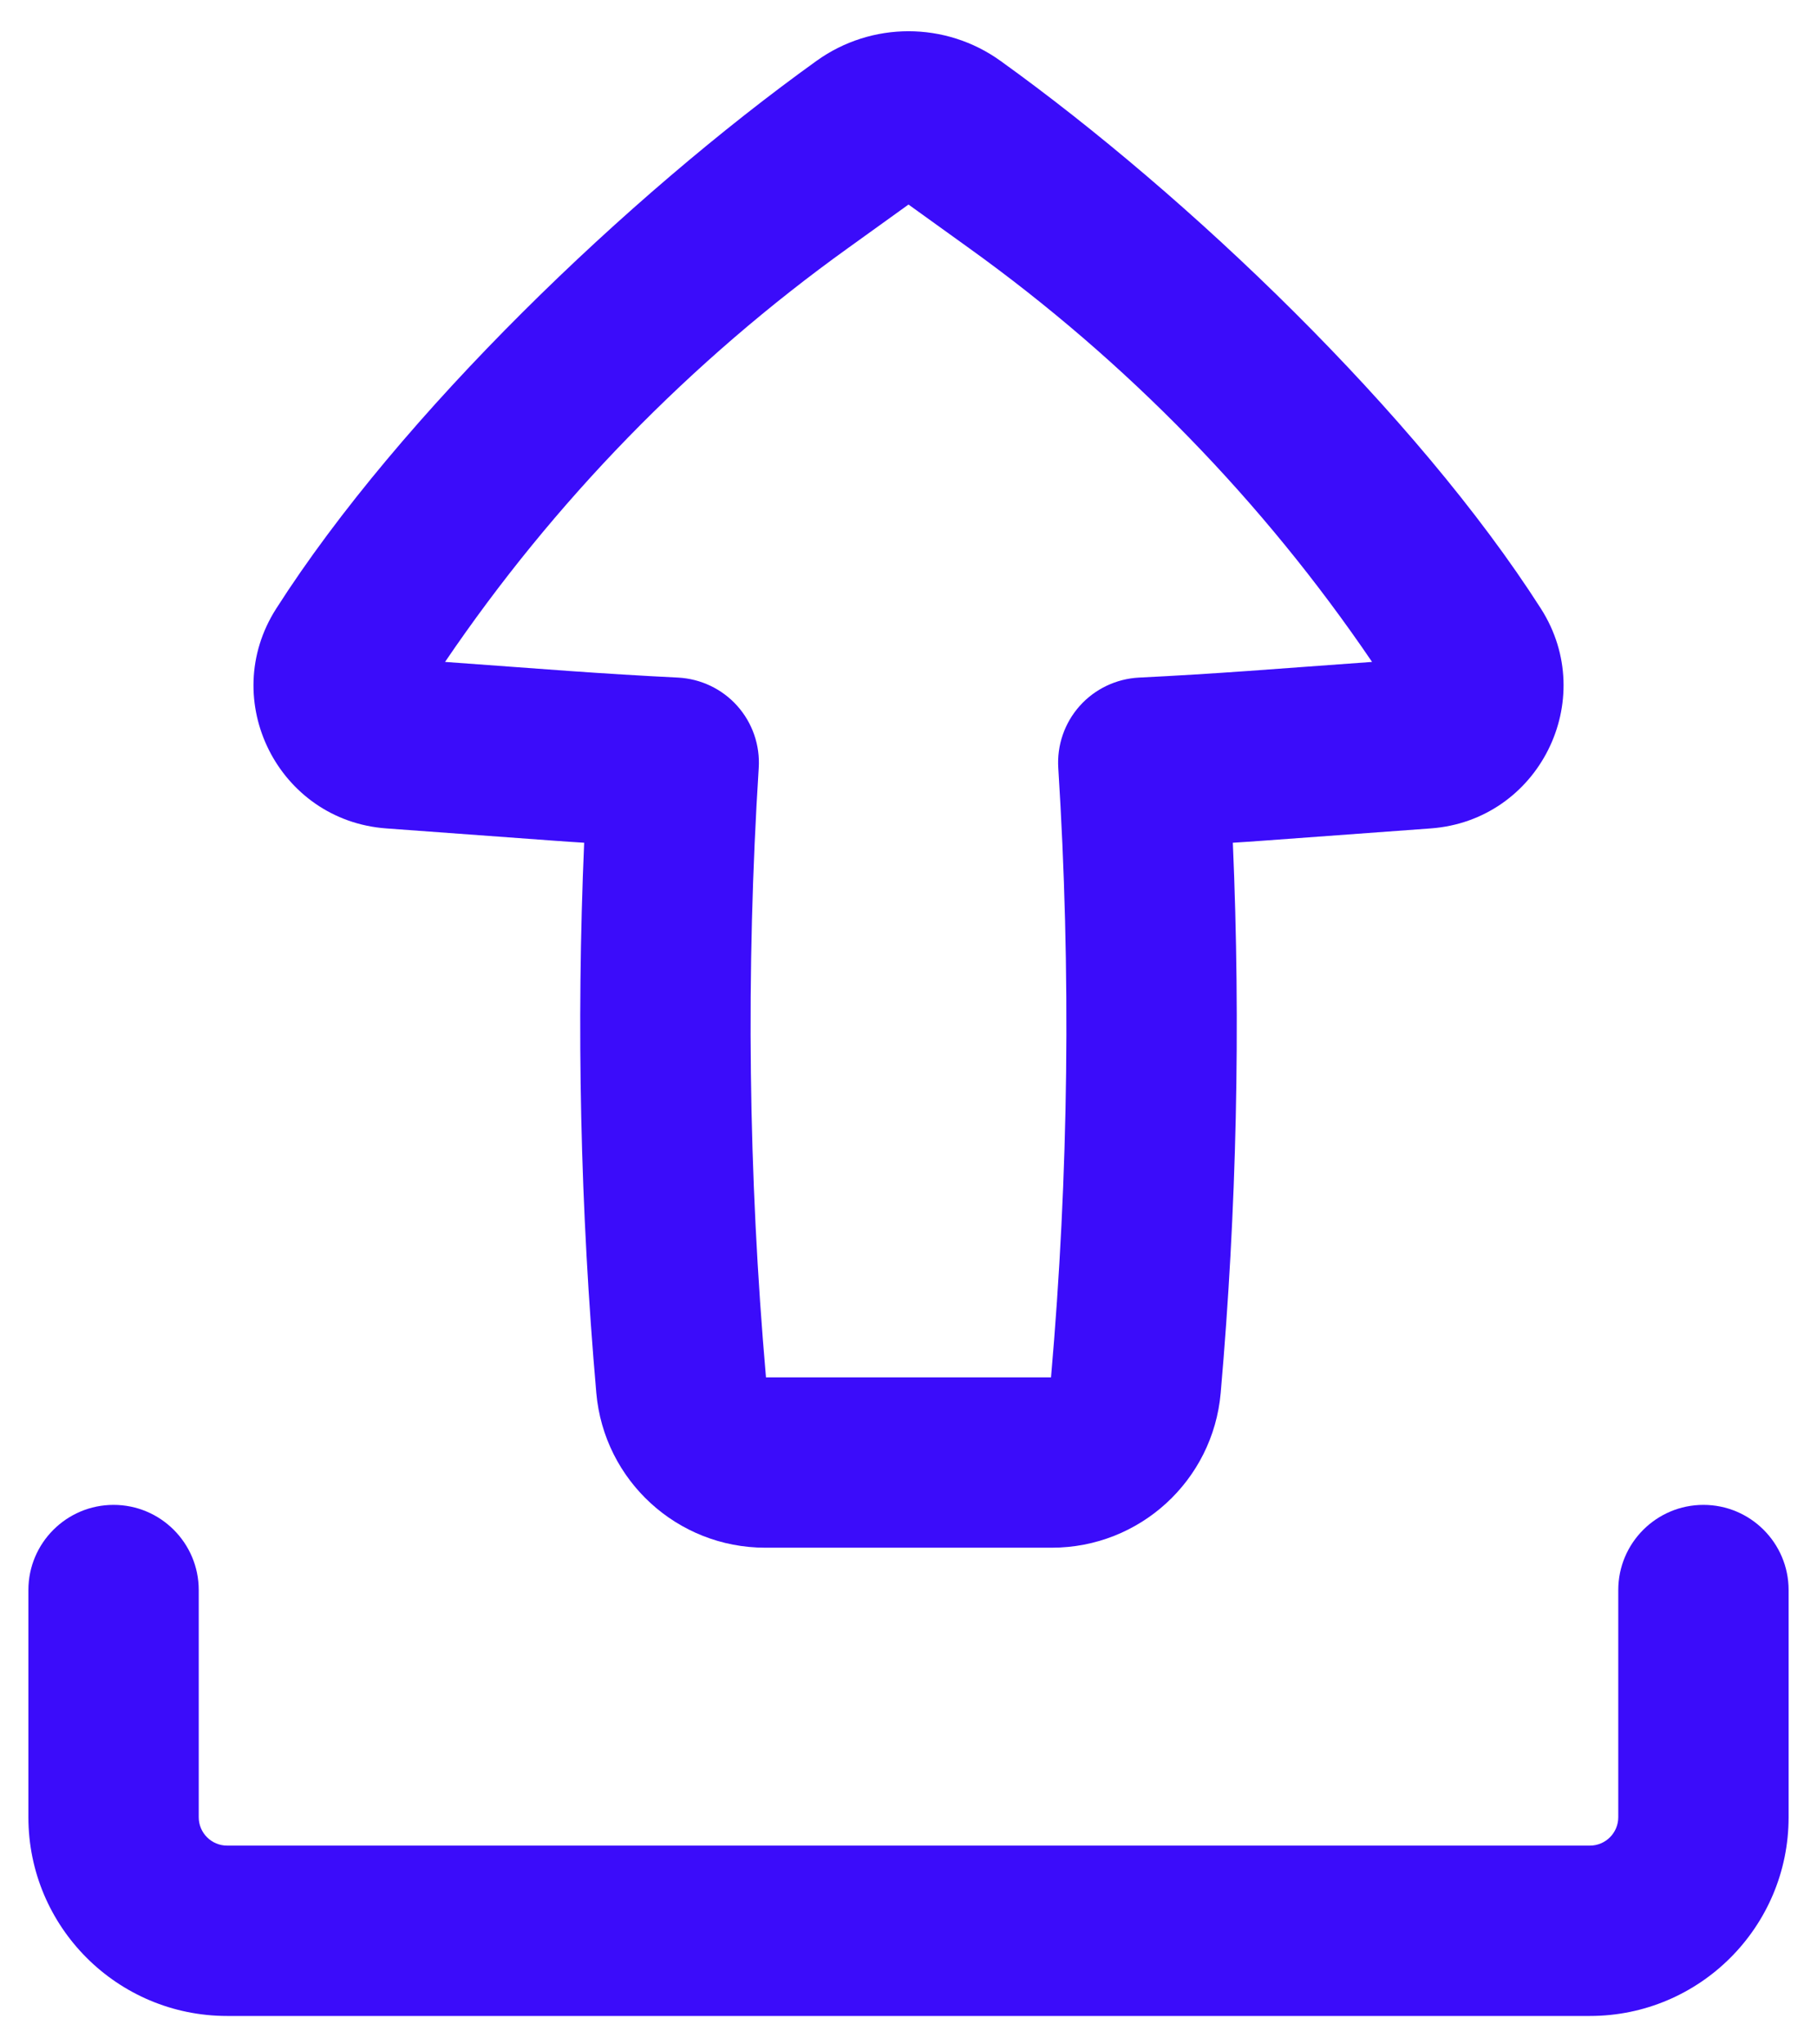 <svg width="16" height="18" viewBox="0 0 16 18" fill="none" xmlns="http://www.w3.org/2000/svg">
<path fill-rule="evenodd" clip-rule="evenodd" d="M6.738 13.627C5.964 13.627 5.319 13.036 5.251 12.265C5.11 10.654 5.074 9.036 5.144 7.42C5.06 7.415 4.976 7.409 4.891 7.403L3.402 7.294C2.45 7.225 1.918 6.163 2.432 5.359C3.528 3.643 5.537 1.723 7.19 0.536C7.674 0.188 8.326 0.188 8.81 0.536C10.463 1.723 12.472 3.643 13.569 5.359C14.082 6.163 13.55 7.225 12.598 7.294L11.109 7.403C11.024 7.409 10.94 7.415 10.856 7.42C10.926 9.036 10.89 10.654 10.749 12.265C10.681 13.036 10.036 13.627 9.262 13.627H6.738ZM6.681 6.763C6.568 8.55 6.589 10.343 6.745 12.127H9.255C9.411 10.343 9.432 8.55 9.319 6.763C9.306 6.562 9.374 6.365 9.508 6.215C9.641 6.066 9.83 5.976 10.03 5.966C10.354 5.95 10.677 5.93 11 5.907L12.082 5.828C11.122 4.415 9.92 3.18 8.531 2.183L8 1.801L7.469 2.183C6.08 3.18 4.878 4.415 3.919 5.828L5 5.907C5.323 5.93 5.647 5.95 5.97 5.966C6.17 5.976 6.359 6.066 6.492 6.215C6.626 6.365 6.694 6.562 6.681 6.763Z" fill="#3B0CFA"/>
<path d="M1.75 14C1.75 13.586 1.414 13.25 1 13.25C0.586 13.25 0.25 13.586 0.25 14V16C0.25 16.967 1.034 17.75 2 17.75H14C14.966 17.75 15.75 16.967 15.75 16V14C15.75 13.586 15.414 13.25 15 13.25C14.586 13.25 14.25 13.586 14.25 14V16C14.25 16.138 14.138 16.25 14 16.25H2C1.862 16.25 1.75 16.138 1.75 16V14Z" fill="#3B0CFA"/>
</svg>
